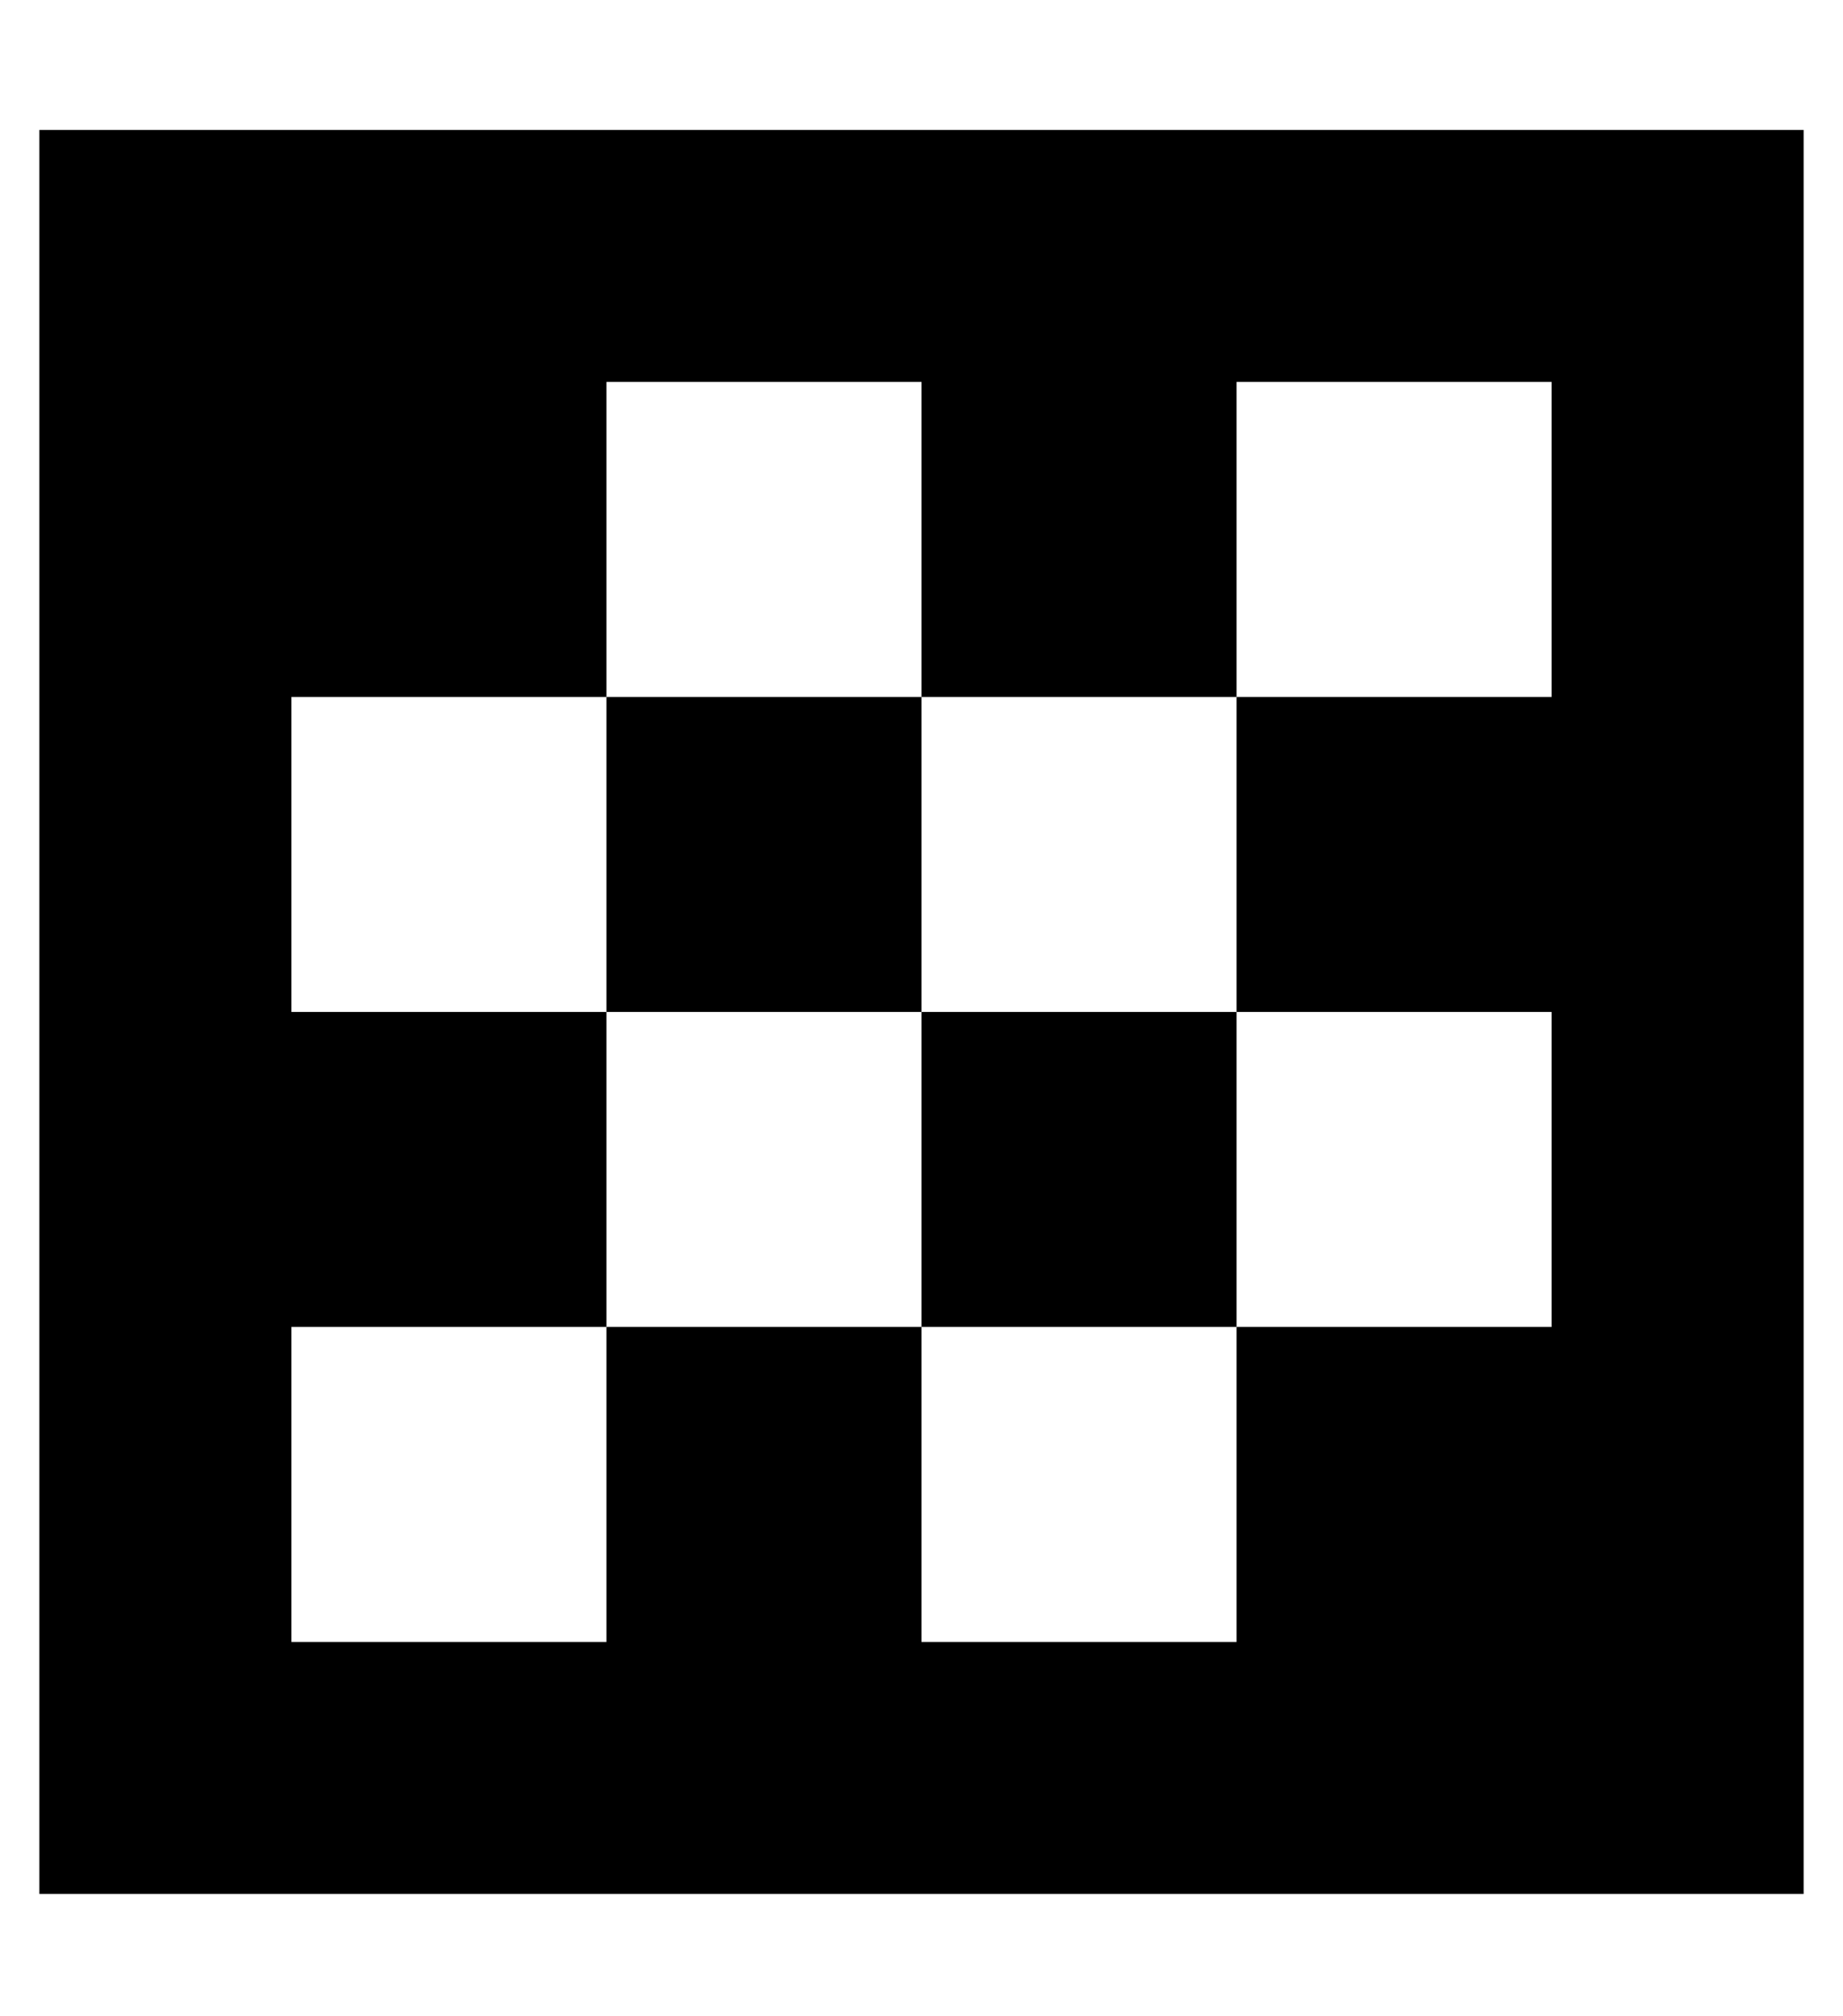 <?xml version="1.0" standalone="no"?>
<!DOCTYPE svg PUBLIC "-//W3C//DTD SVG 1.1//EN" "http://www.w3.org/Graphics/SVG/1.1/DTD/svg11.dtd" >
<svg xmlns="http://www.w3.org/2000/svg" xmlns:xlink="http://www.w3.org/1999/xlink" version="1.1" viewBox="-10 -40 468 512">
   <path fill="currentColor"
d="M0 -7h448h-448h448v448v0h-448v0v-448v0zM144 57v80v-80v80h80v0v-80v0h-80v0zM144 217v-80v80v-80h-80v0v80v0h80v0zM224 217h-80h80h-80v80v0h-80v0v80v0h80v0v-80v0h80v0v80v0h80v0v-80v0h80v0v-80v0h-80v0v-80v0h80v0v-80v0h-80v0v80v0h-80v0v80v0zM224 217h80h-80
h80v80v0h-80v0v-80v0z" />
</svg>
